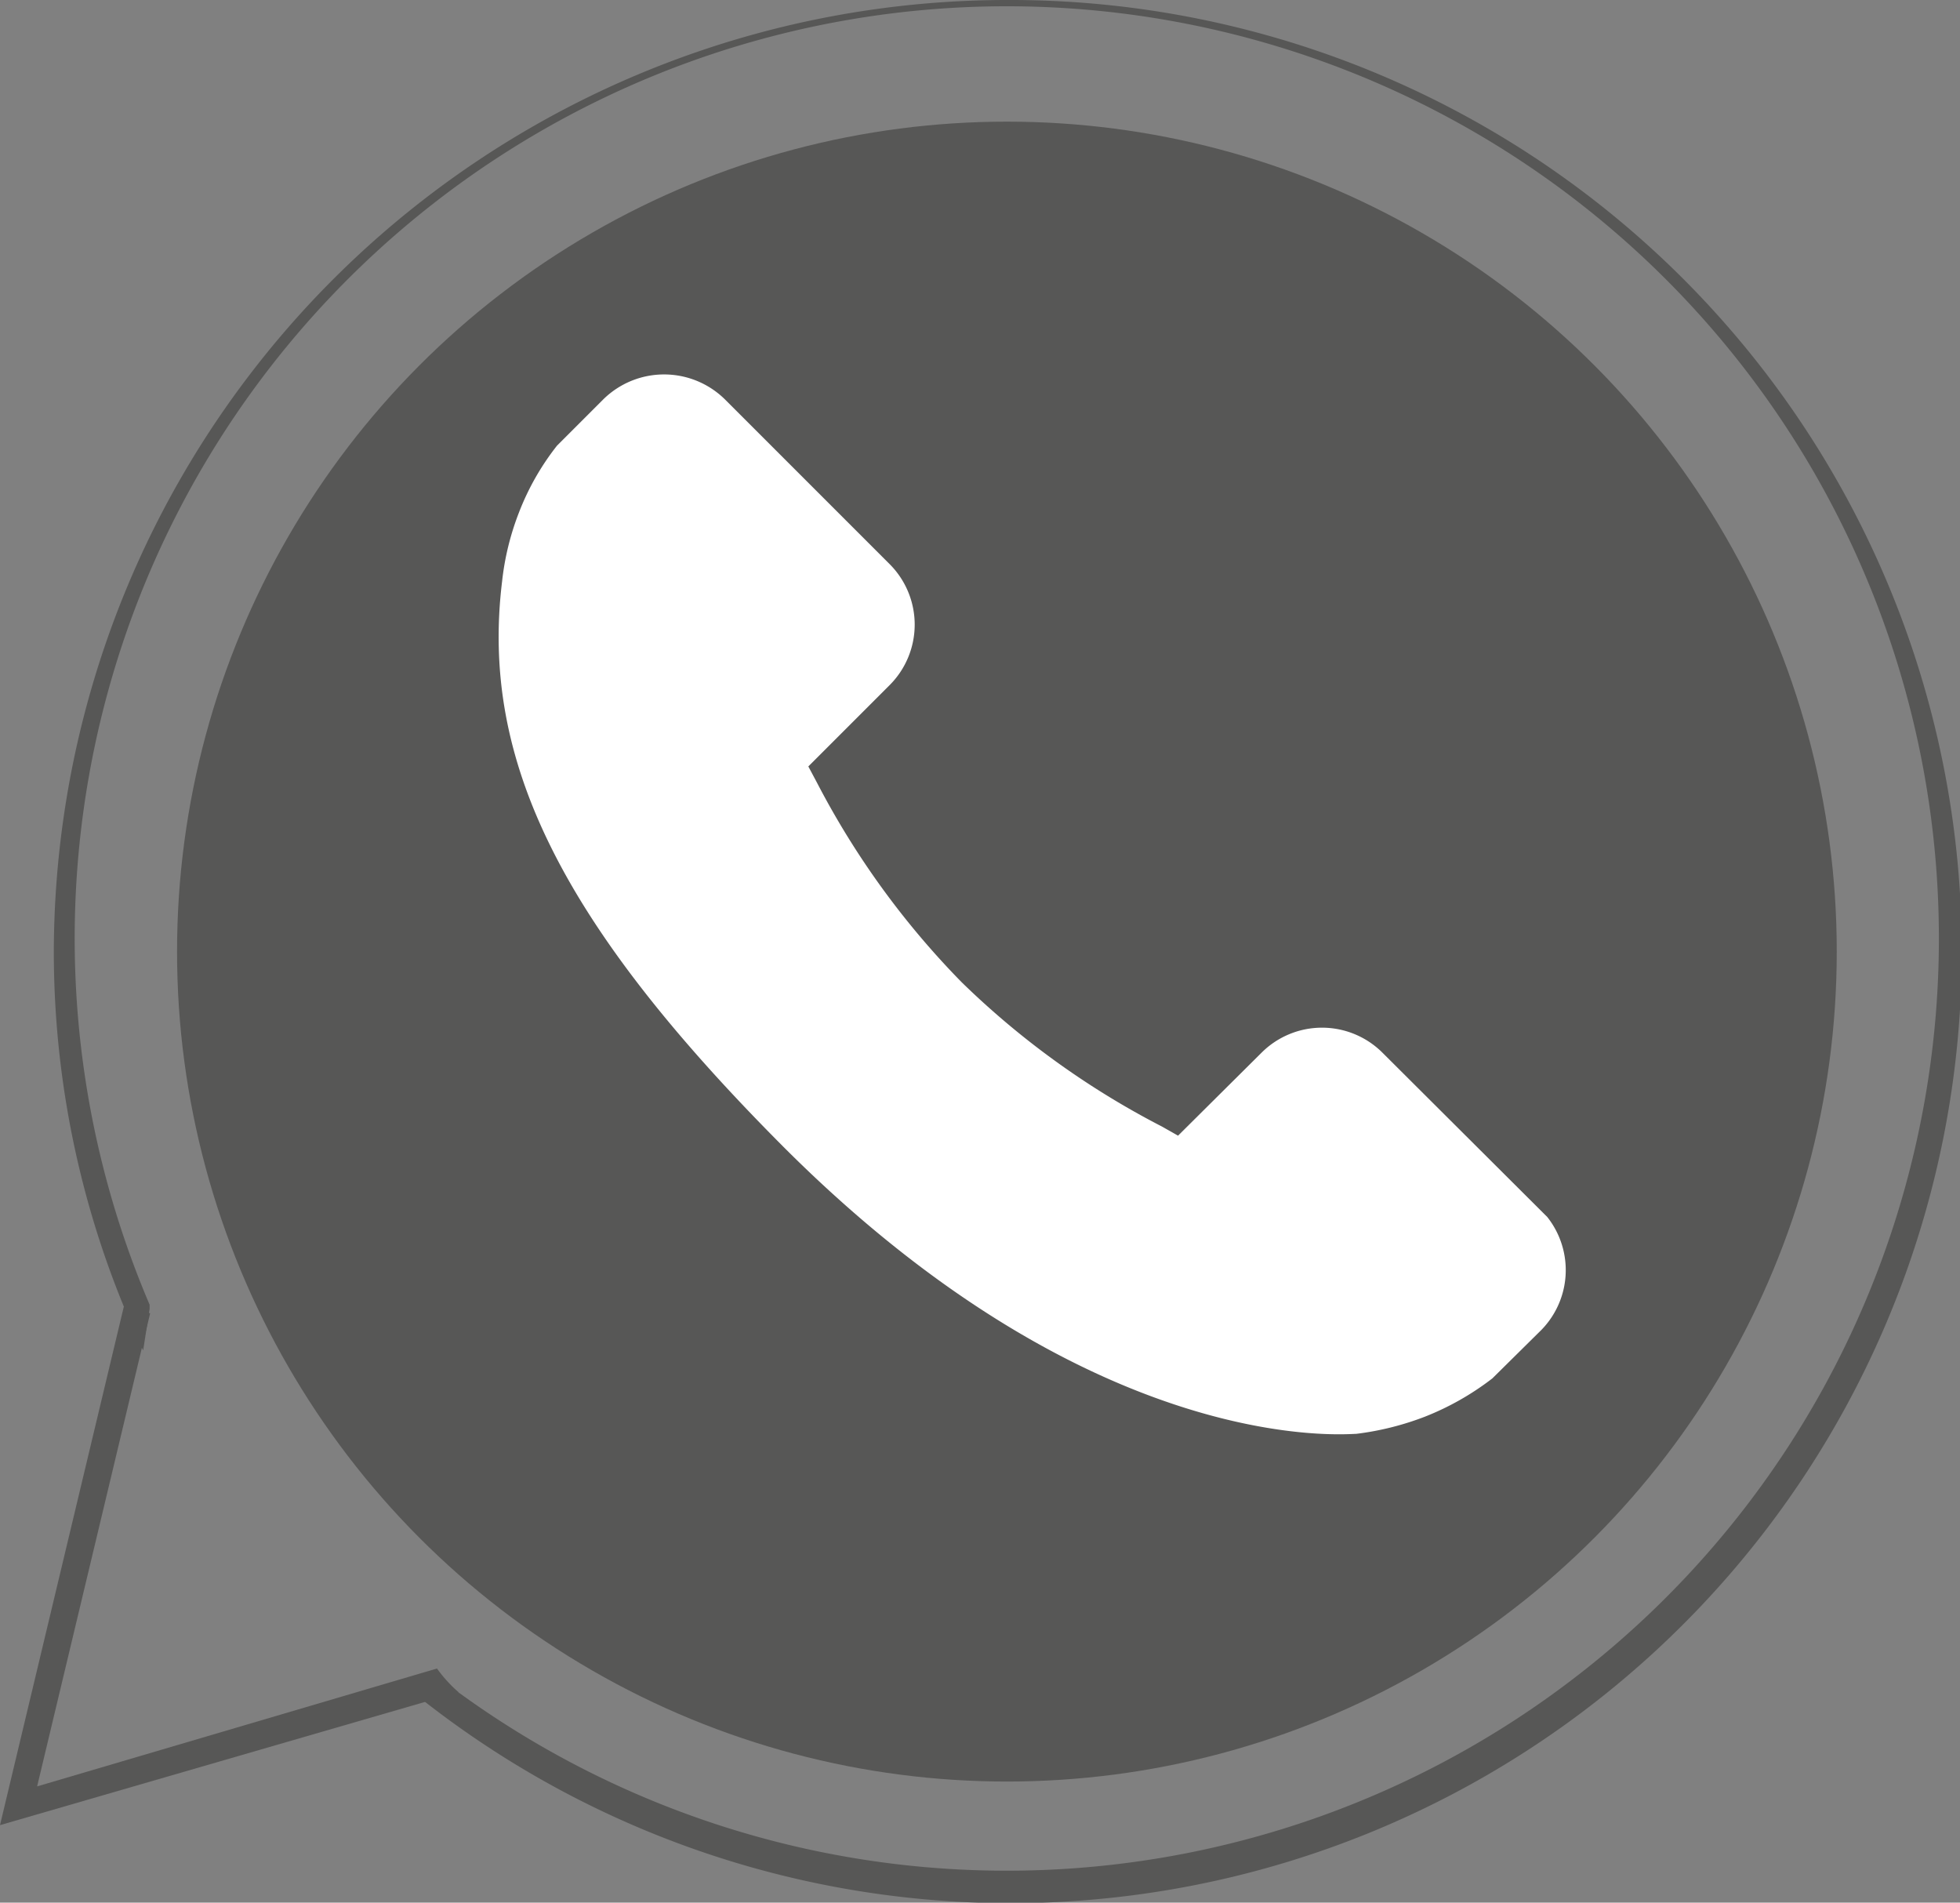 <svg xmlns="http://www.w3.org/2000/svg" viewBox="0 0 36.42 35.35"><rect x="0" y="0" width="36.42" height="35.35" fill="#808080" stroke="none"/><defs><style>.cls-1{fill:#575756;}.cls-2{fill:#fff;}</style></defs><title>Asset 2</title><g id="Layer_2" data-name="Layer 2"><g id="instaraction"><circle class="cls-1" cx="18.71" cy="17.68" r="15.42"/><path class="cls-1" d="M18.71,0A17.72,17.72,0,0,0,1,17.68a17.37,17.37,0,0,0,1.66,7.41l.12-.77s0-.05,0-.08A17.32,17.32,0,1,1,8,31.05a.8.8,0,0,1-.24.14,1.8,1.8,0,0,1-.32.06A17.68,17.68,0,1,0,18.71,0Z"/><path class="cls-2" d="M28.6,24.75l-.87.86,0,0a5.12,5.12,0,0,1-1.25.71,5.34,5.34,0,0,1-1.28.32c-.2,0-4.83.45-10.59-5.28-4.16-4.16-5.69-7.21-5.28-10.56a5,5,0,0,1,.31-1.27,4.78,4.78,0,0,1,.71-1.25l0,0,.86-.86a1.61,1.61,0,0,1,2.26,0l3.06,3.06a1.59,1.59,0,0,1,0,2.25l-.51.51-1,1,.16.3a15.46,15.46,0,0,0,2.69,3.71,15.48,15.48,0,0,0,3.72,2.68l.3.17,1.55-1.54a1.59,1.59,0,0,1,2.25,0l3.06,3.05A1.59,1.59,0,0,1,28.6,24.75Z"/><path class="cls-1" d="M8.12,31,.69,33.19l2.1-8.79-.49-.12L0,33.91l8.52-2.47A2.59,2.59,0,0,1,8.12,31Z"/></g></g></svg>